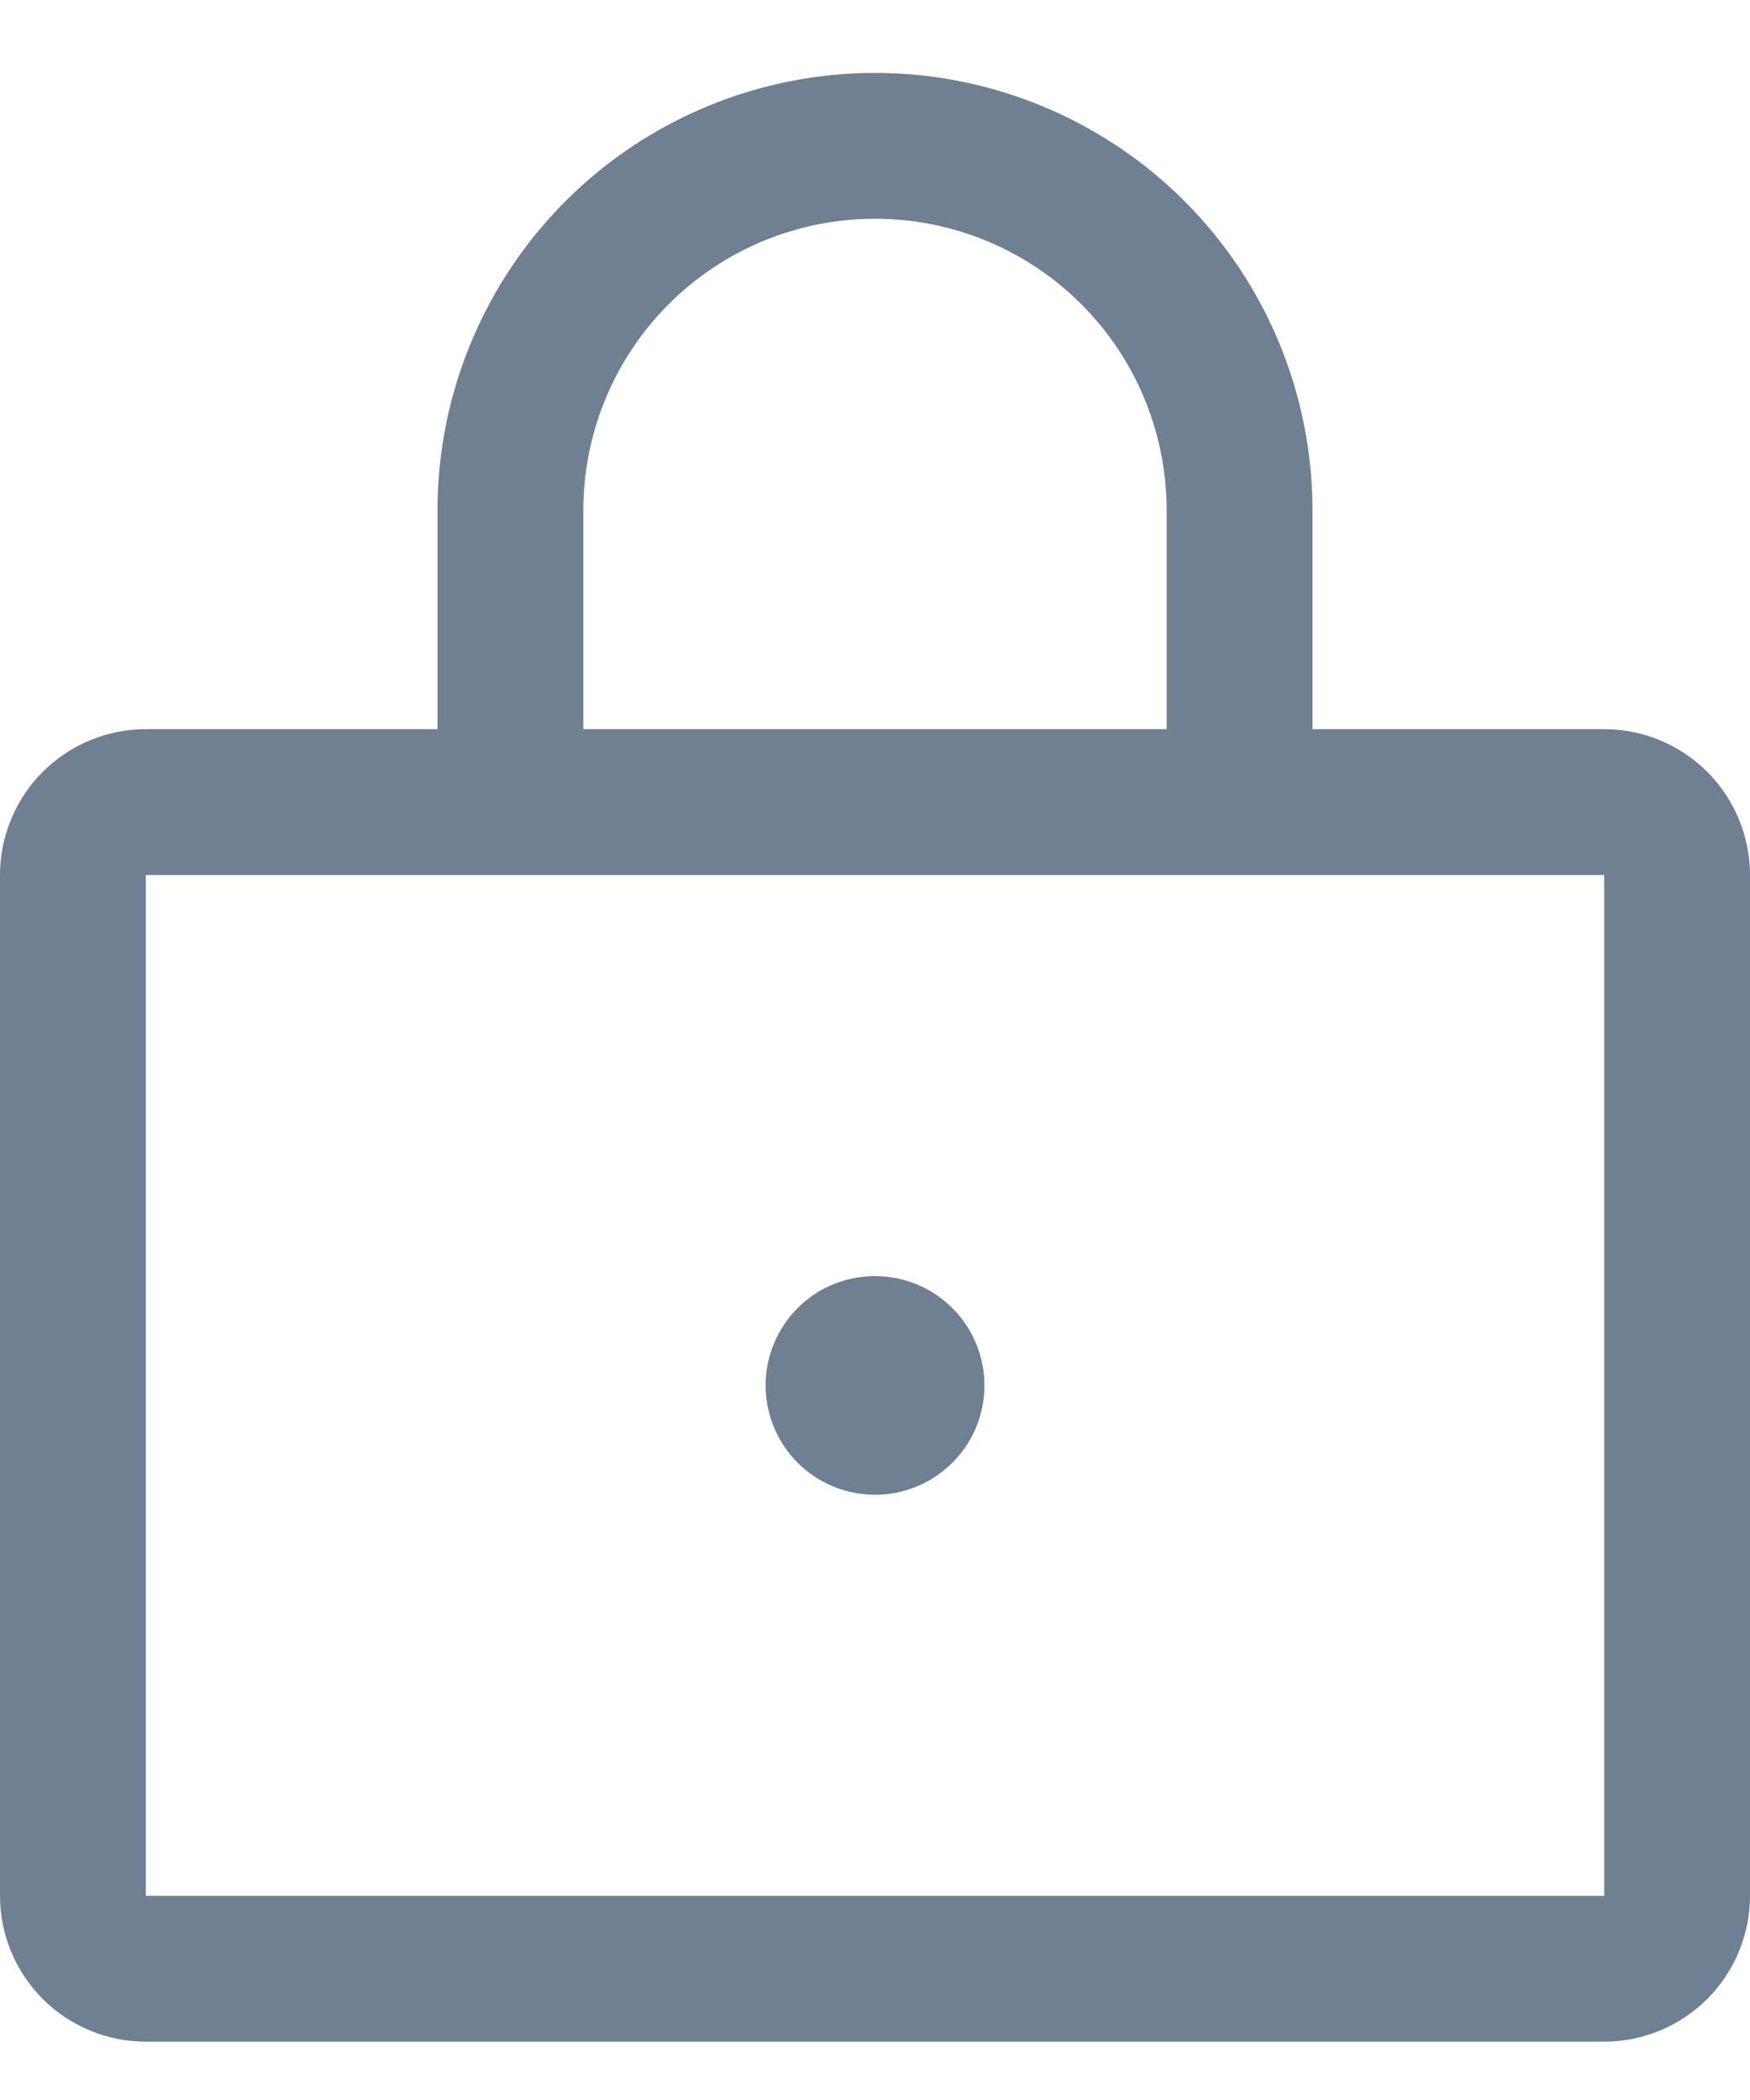 <svg width="15" height="18" viewBox="0 0 15 18" fill="none" xmlns="http://www.w3.org/2000/svg">
<path d="M13.75 6.25H11.25V4.375C11.25 3.38 10.855 2.427 10.152 1.723C9.448 1.02 8.495 0.625 7.5 0.625C6.505 0.625 5.552 1.02 4.848 1.723C4.145 2.427 3.75 3.38 3.75 4.375V6.25H1.25C0.918 6.25 0.601 6.382 0.366 6.616C0.132 6.851 0 7.168 0 7.5V16.25C0 16.581 0.132 16.899 0.366 17.134C0.601 17.368 0.918 17.5 1.25 17.5H13.75C14.082 17.5 14.399 17.368 14.634 17.134C14.868 16.899 15 16.581 15 16.25V7.5C15 7.168 14.868 6.851 14.634 6.616C14.399 6.382 14.082 6.25 13.75 6.25ZM5 4.375C5 3.712 5.263 3.076 5.732 2.607C6.201 2.138 6.837 1.875 7.5 1.875C8.163 1.875 8.799 2.138 9.268 2.607C9.737 3.076 10 3.712 10 4.375V6.25H5V4.375ZM13.75 16.25H1.25V7.5H13.75V16.25ZM8.438 11.875C8.438 12.06 8.383 12.242 8.28 12.396C8.176 12.55 8.03 12.67 7.859 12.741C7.687 12.812 7.499 12.831 7.317 12.794C7.135 12.758 6.968 12.669 6.837 12.538C6.706 12.407 6.617 12.24 6.581 12.058C6.544 11.876 6.563 11.688 6.634 11.516C6.705 11.345 6.825 11.198 6.979 11.095C7.133 10.992 7.315 10.938 7.5 10.938C7.749 10.938 7.987 11.036 8.163 11.212C8.339 11.388 8.438 11.626 8.438 11.875Z" fill="#6E8091"/>
</svg>
